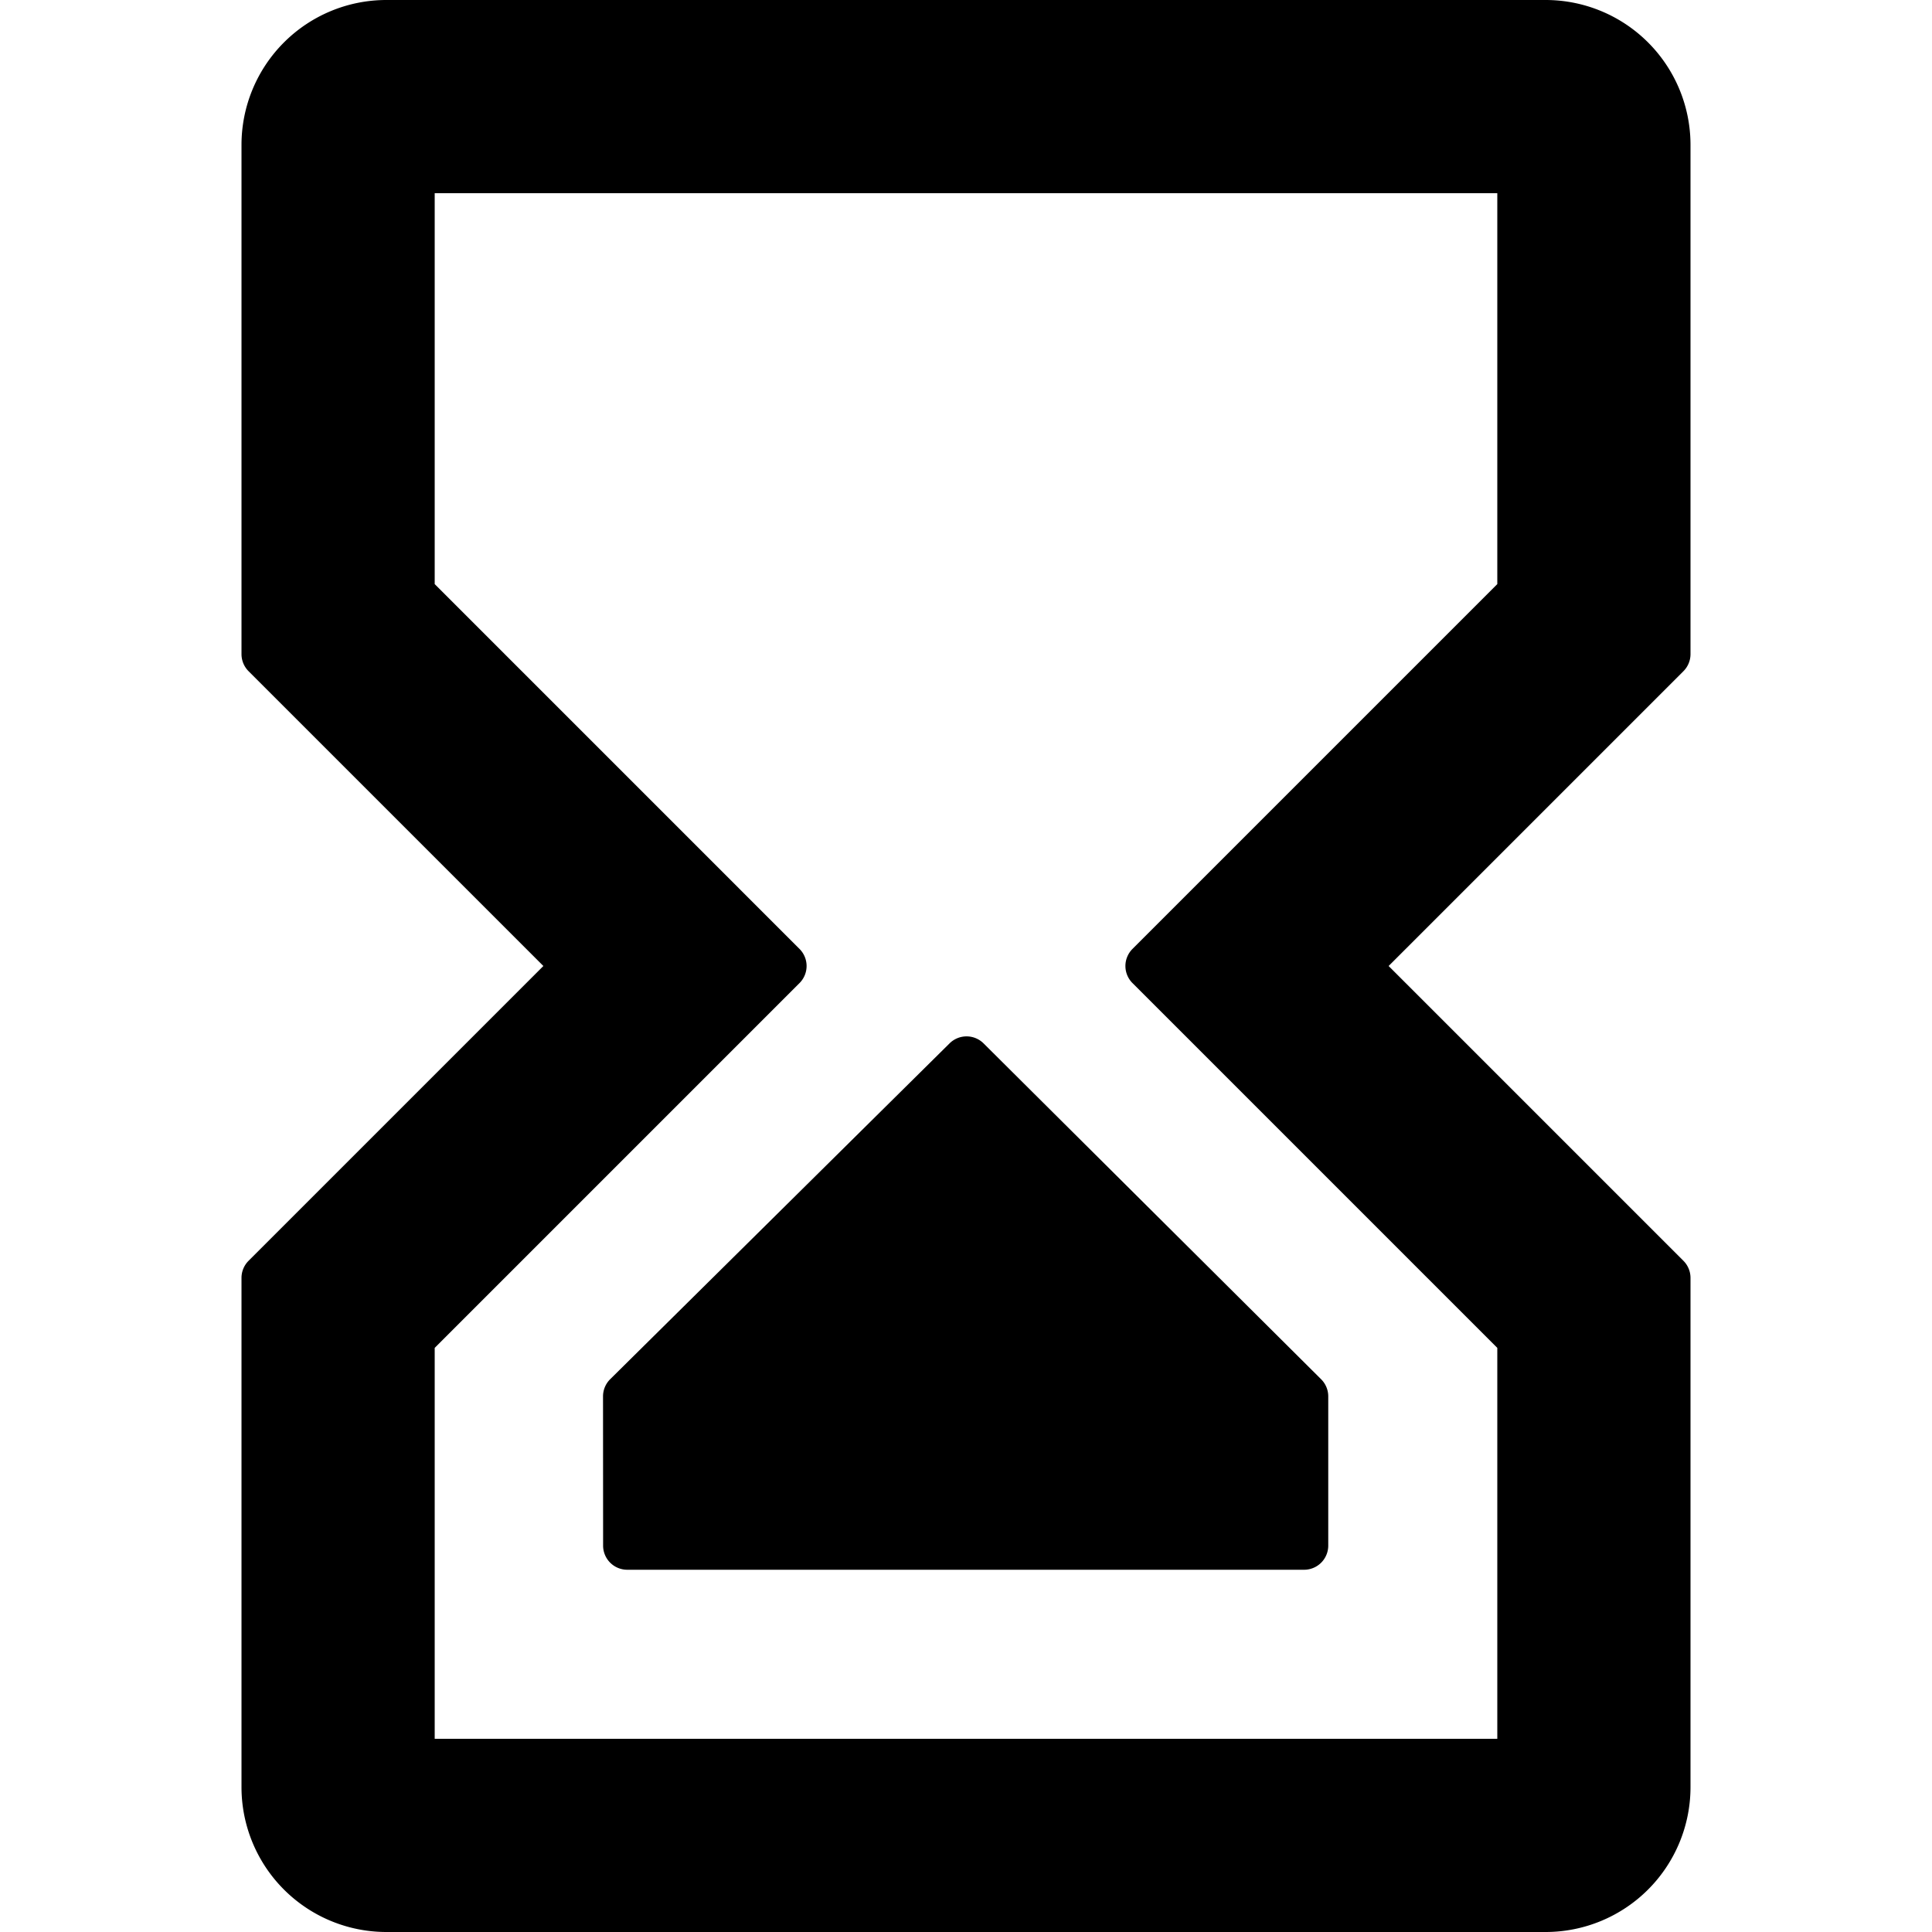 <svg width="24" height="24" viewBox="0 0 24 24"><g><path d="M7.492 19.2a.3.3 0 0 0 .3.3H16.2a.3.3 0 0 0 .3-.3v-1.854a.3.3 0 0 0-.088-.212l-4.194-4.173a.3.3 0 0 0-.422 0L7.58 17.133a.3.3 0 0 0-.089.213z"/><path d="M3 1.8v6.326a.3.3 0 0 0 .088.212L6.75 12l-3.662 3.662a.3.3 0 0 0-.088.212V22.2A1.8 1.8 0 0 0 4.8 24h14.4a1.8 1.8 0 0 0 1.8-1.8v-6.326a.3.3 0 0 0-.088-.212L17.25 12l3.662-3.662A.3.3 0 0 0 21 8.126V1.8A1.8 1.8 0 0 0 19.2 0H4.8A1.8 1.8 0 0 0 3 1.8m6.932 10.412a.3.3 0 0 0 0-.424L5.4 7.256V2.4h13.2v4.856l-4.532 4.532a.3.3 0 0 0 0 .424l4.532 4.532V21.6H5.4v-4.856z"/></g></svg>